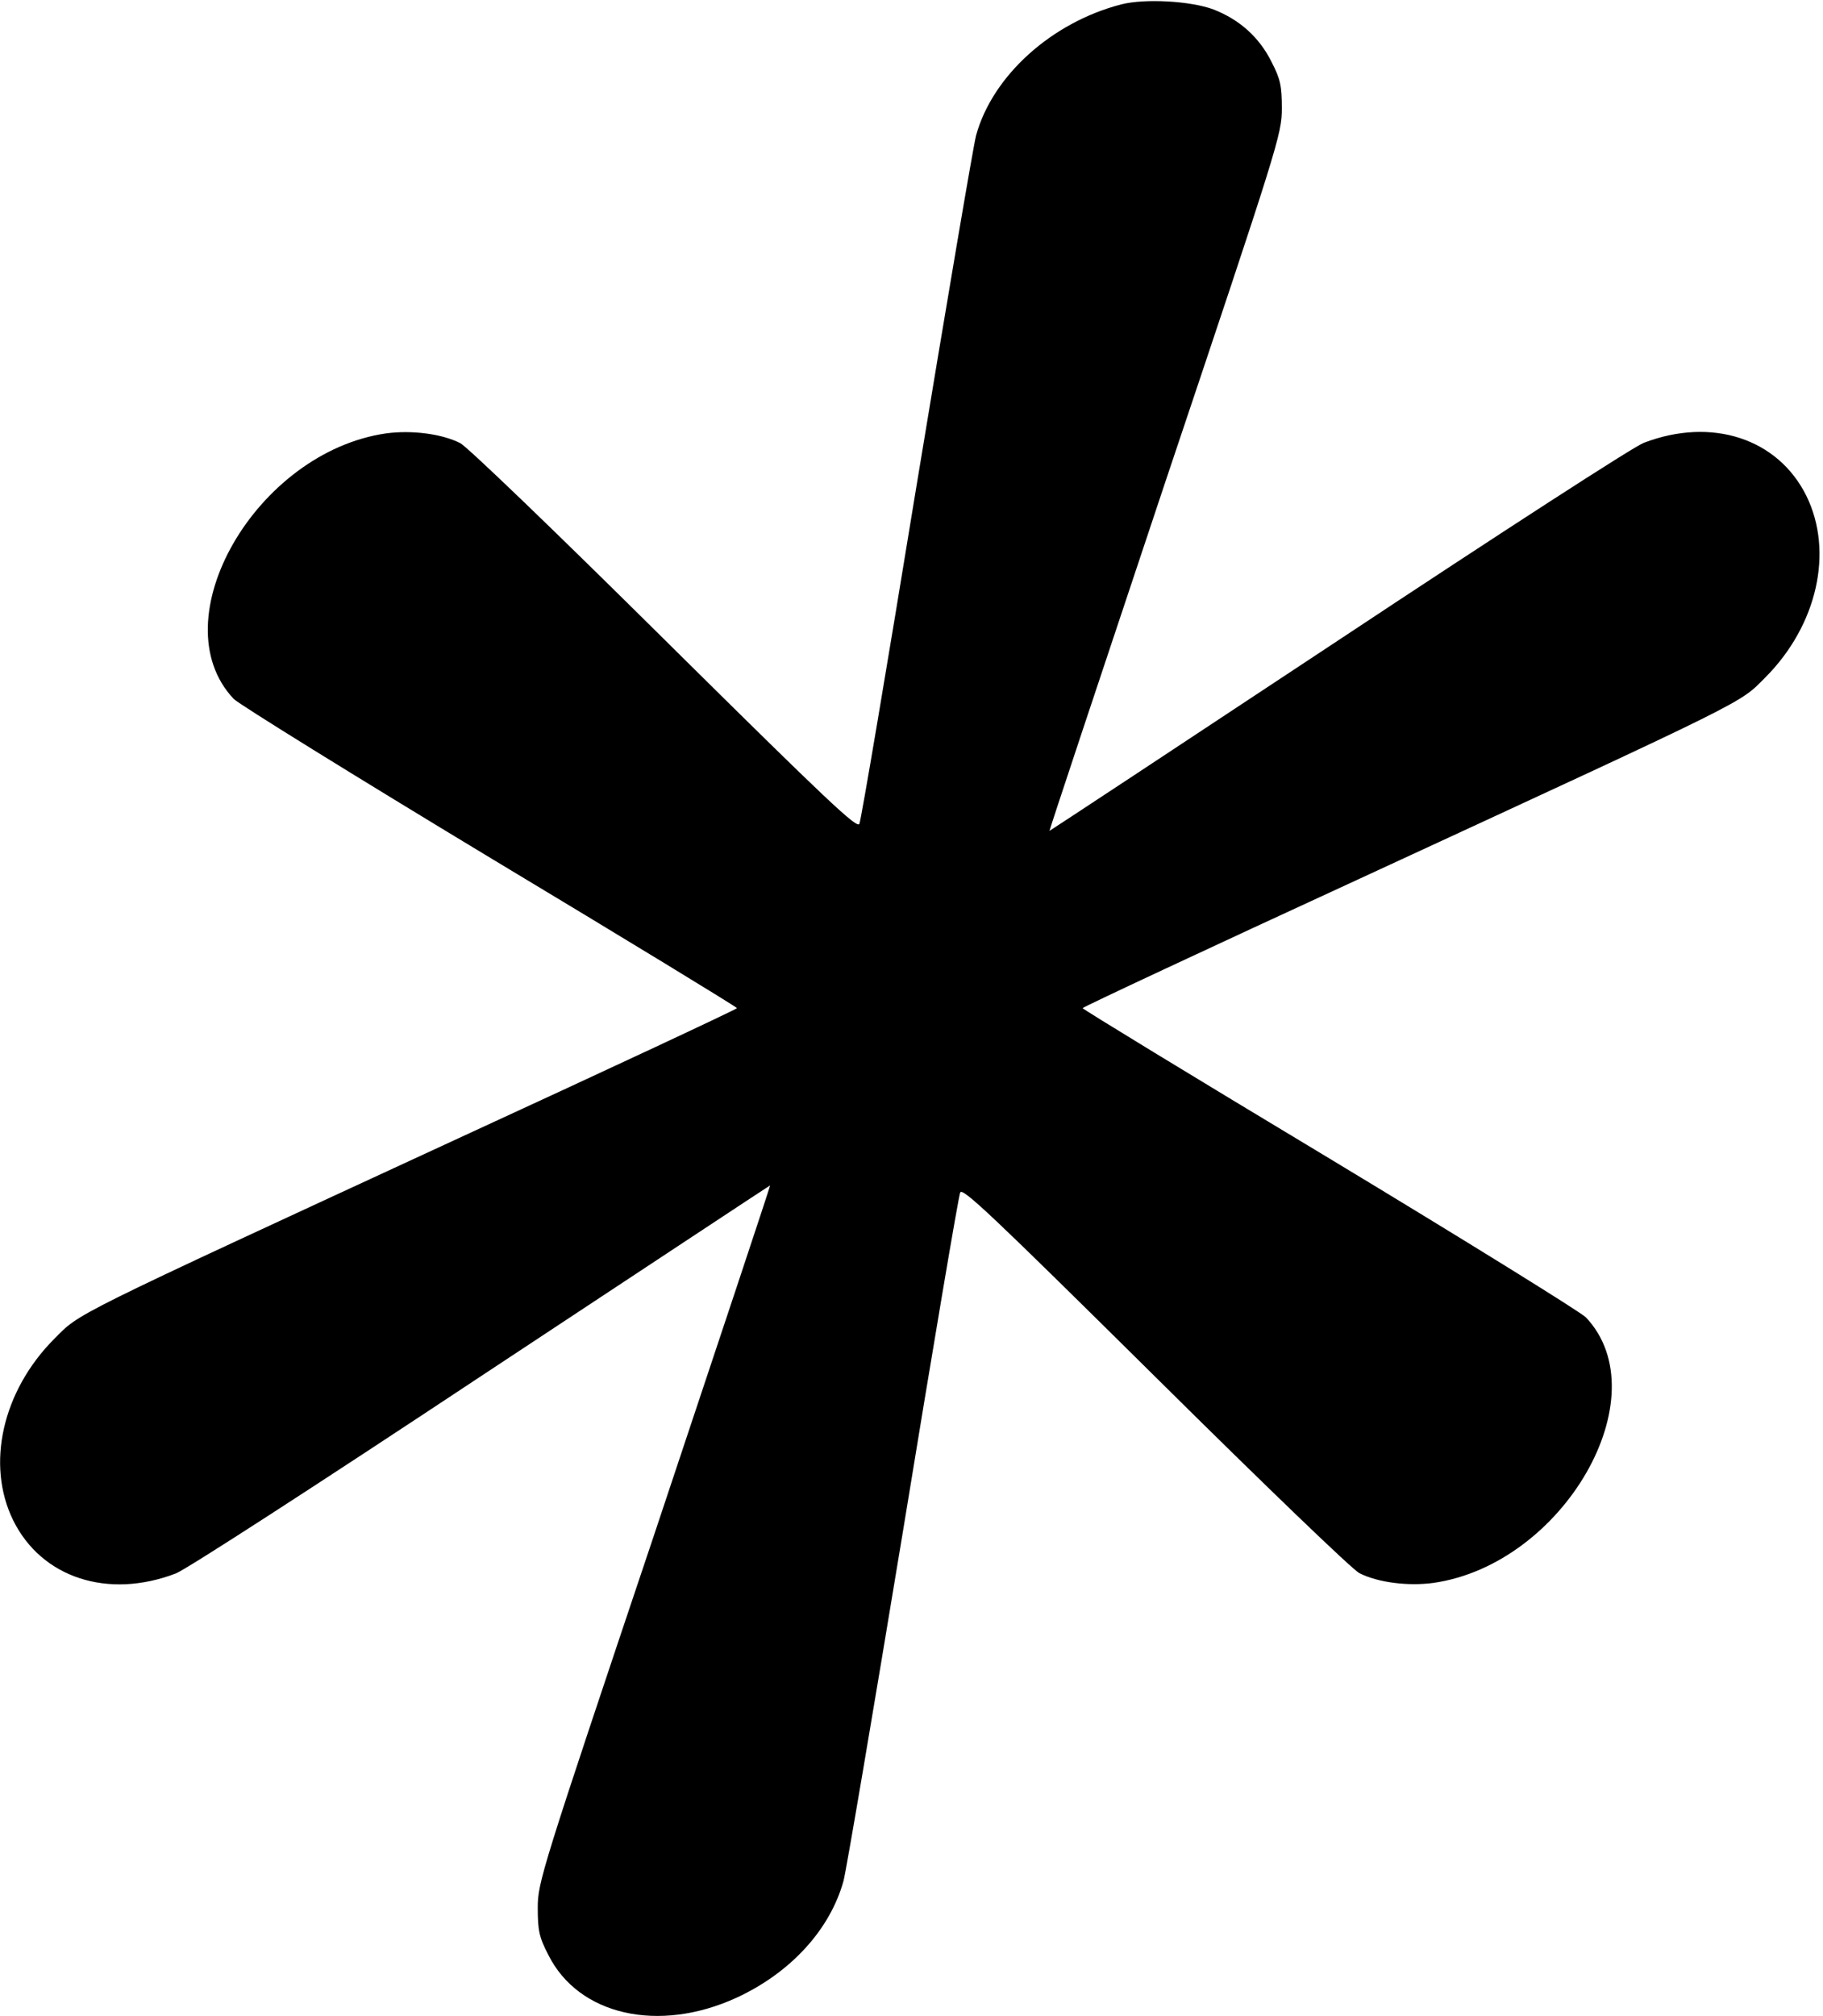 <?xml version="1.0" standalone="no"?>
<!DOCTYPE svg PUBLIC "-//W3C//DTD SVG 20010904//EN"
 "http://www.w3.org/TR/2001/REC-SVG-20010904/DTD/svg10.dtd">
<svg version="1.0" xmlns="http://www.w3.org/2000/svg"
 width="539pt" height="596pt" viewBox="0 0 539 596"
 preserveAspectRatio="xMidYMid meet">
<g transform="translate(0,596) scale(0.1,-0.1)"
fill="#000000" stroke="none">
<path d="M3315 5947 c-205 -53 -380 -210 -429 -387 -8 -30 -87 -496 -176
-1035 -88 -539 -164 -989 -169 -1000 -6 -16 -90 63 -575 543 -330 327 -583
570 -605 582 -55 28 -144 39 -219 29 -385 -55 -671 -552 -451 -785 16 -16 358
-228 759 -470 401 -241 729 -441 729 -444 0 -3 -370 -176 -822 -384 -1167
-539 -1118 -515 -1197 -594 -153 -154 -202 -371 -121 -536 84 -170 280 -234
481 -157 31 12 419 263 905 585 468 309 851 562 852 562 1 -1 -153 -464 -342
-1030 -335 -998 -345 -1030 -345 -1105 0 -67 4 -87 31 -139 89 -179 326 -233
557 -127 160 74 276 201 316 345 8 30 87 496 176 1035 88 539 164 989 169
1000 6 16 90 -63 575 -543 330 -327 583 -570 605 -582 55 -28 144 -39 219 -29
385 55 671 552 451 785 -16 16 -358 228 -759 470 -401 241 -729 441 -729 444
0 3 370 176 822 384 1167 539 1118 515 1197 594 153 154 202 371 121 536 -84
170 -280 234 -481 157 -31 -12 -419 -263 -905 -585 -467 -309 -851 -562 -852
-562 -1 1 153 464 342 1030 335 998 345 1030 345 1105 0 67 -4 87 -31 139 -36
72 -94 124 -171 154 -66 25 -203 33 -273 15z"/>
</g>
</svg>
